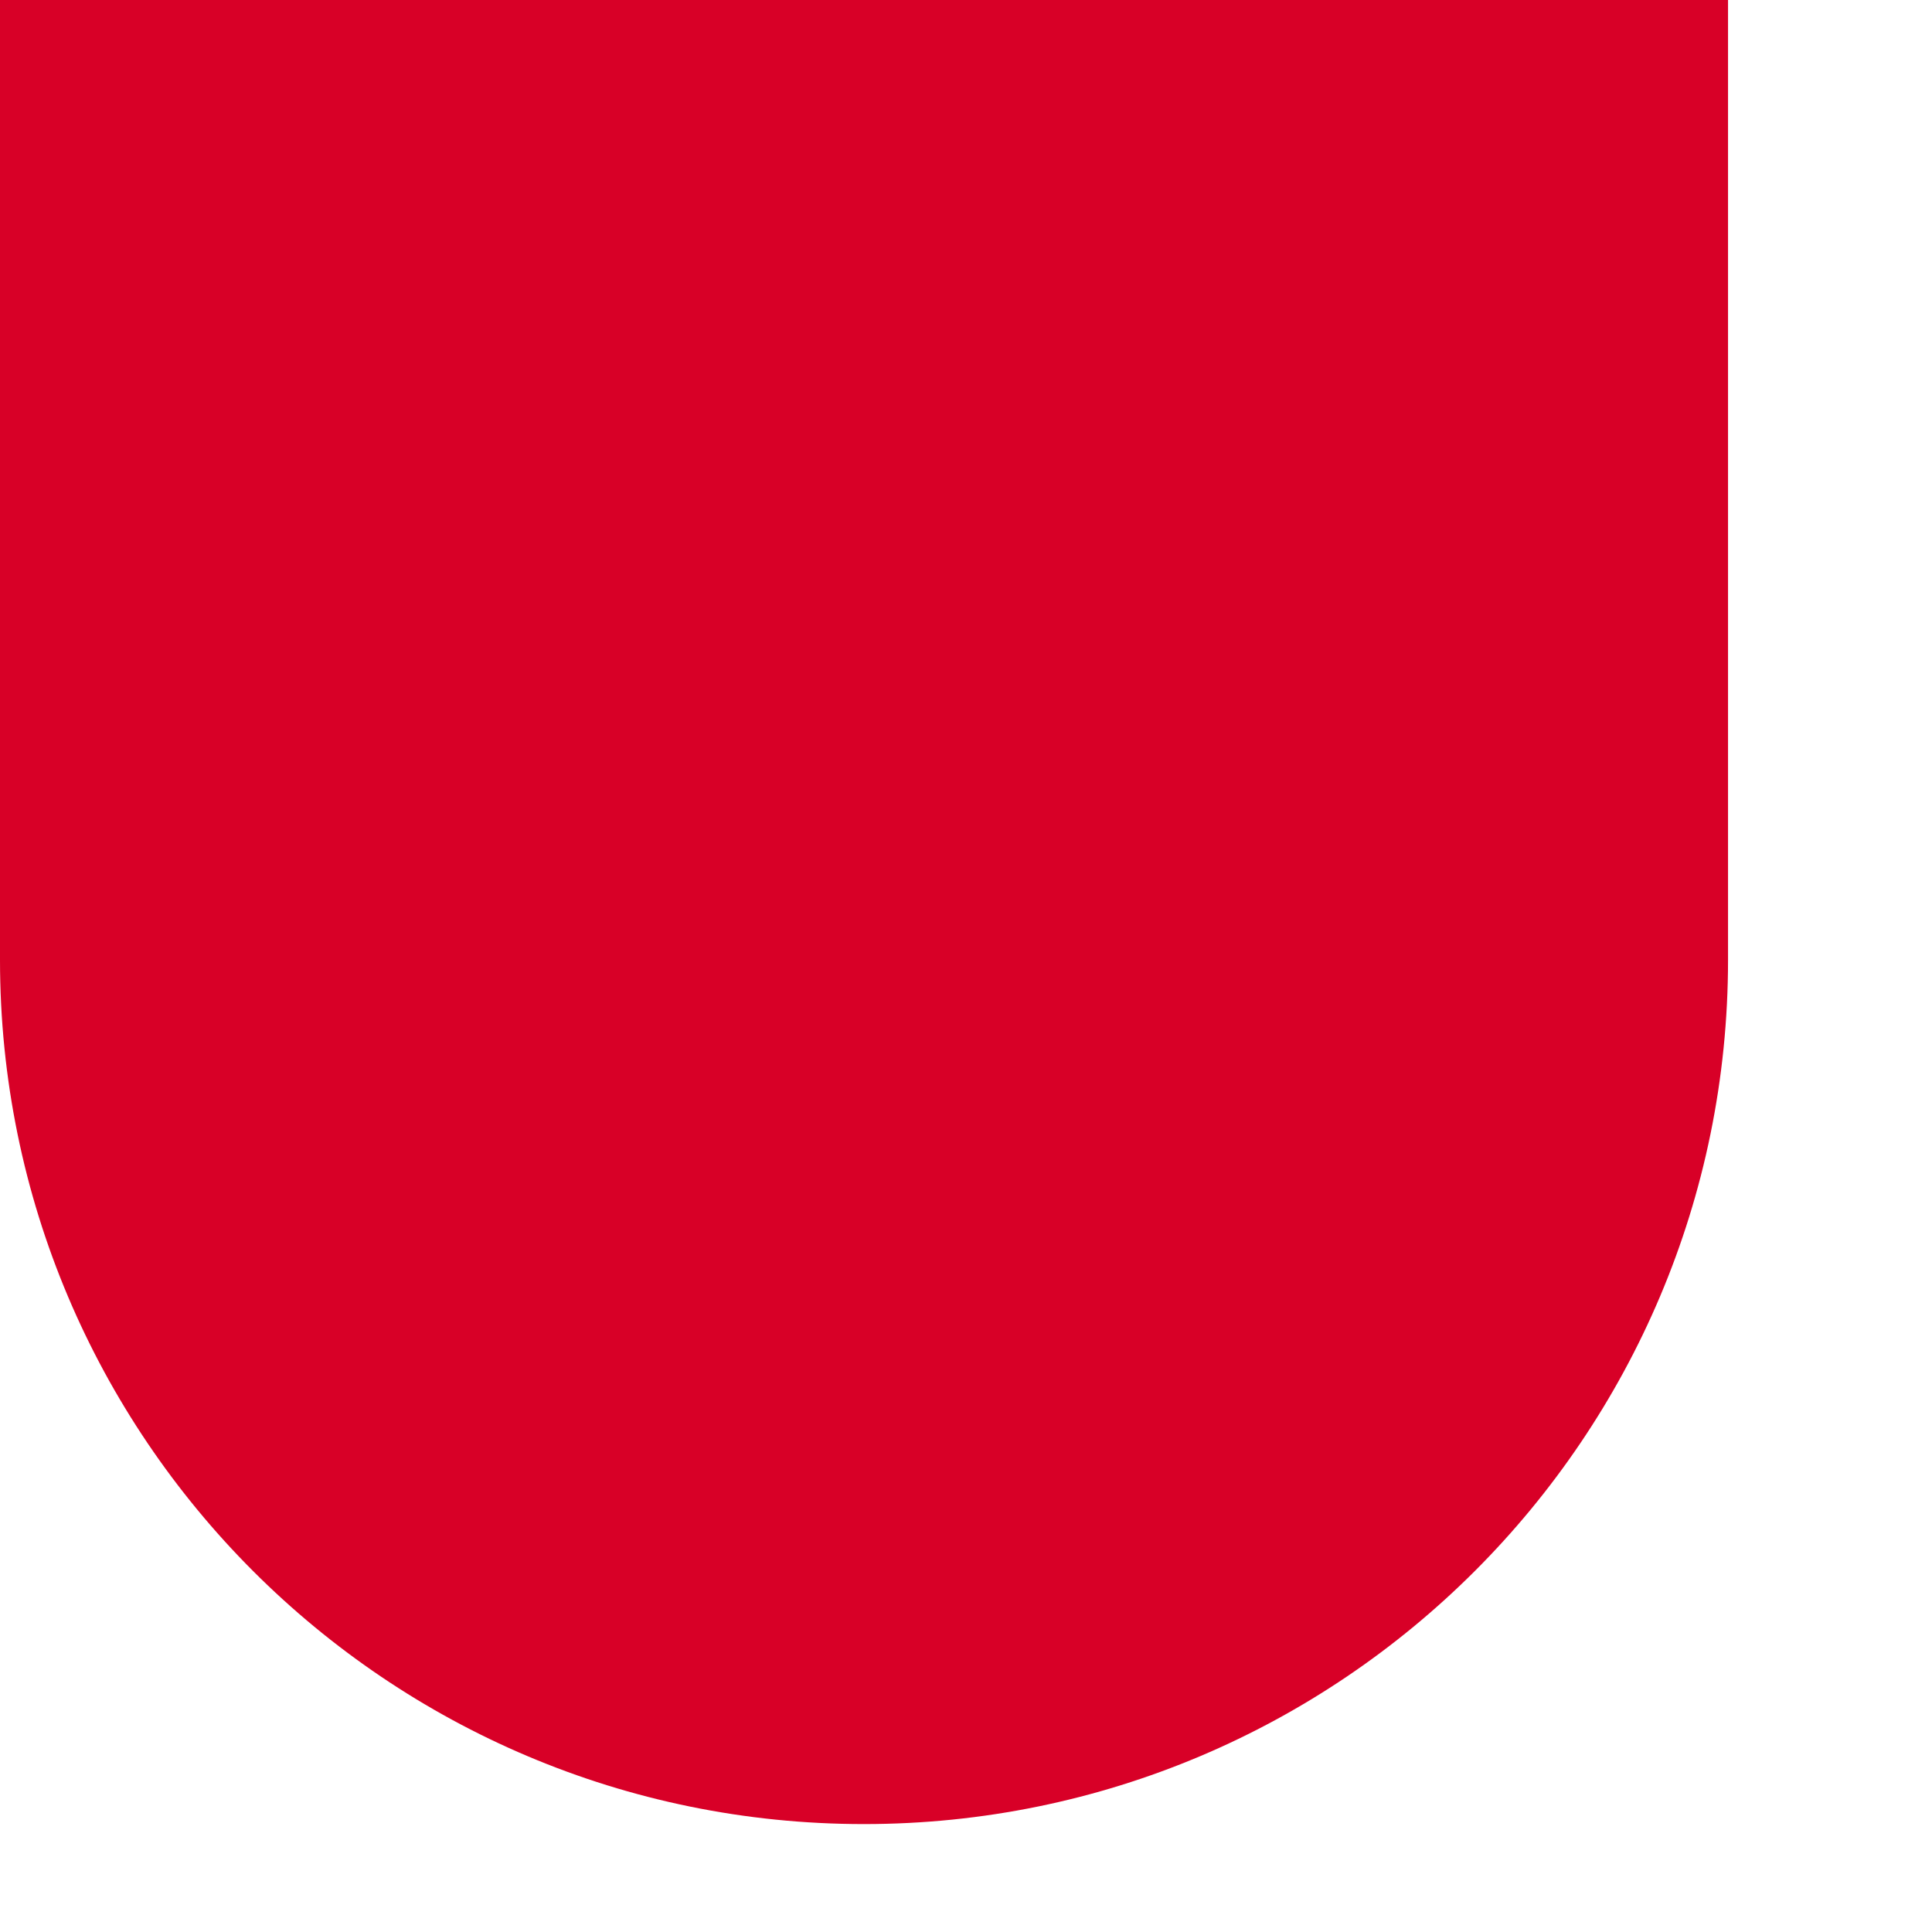 <svg preserveAspectRatio="none" width="100%" height="100%" overflow="visible" style="display: block;" viewBox="0 0 7 7" fill="none" xmlns="http://www.w3.org/2000/svg">
<path id="Vector" d="M0 0V3.478C0 5.207 1.401 6.609 3.13 6.609C4.859 6.609 6.261 5.207 6.261 3.478V0H0Z" fill="#D80027"/>
</svg>
